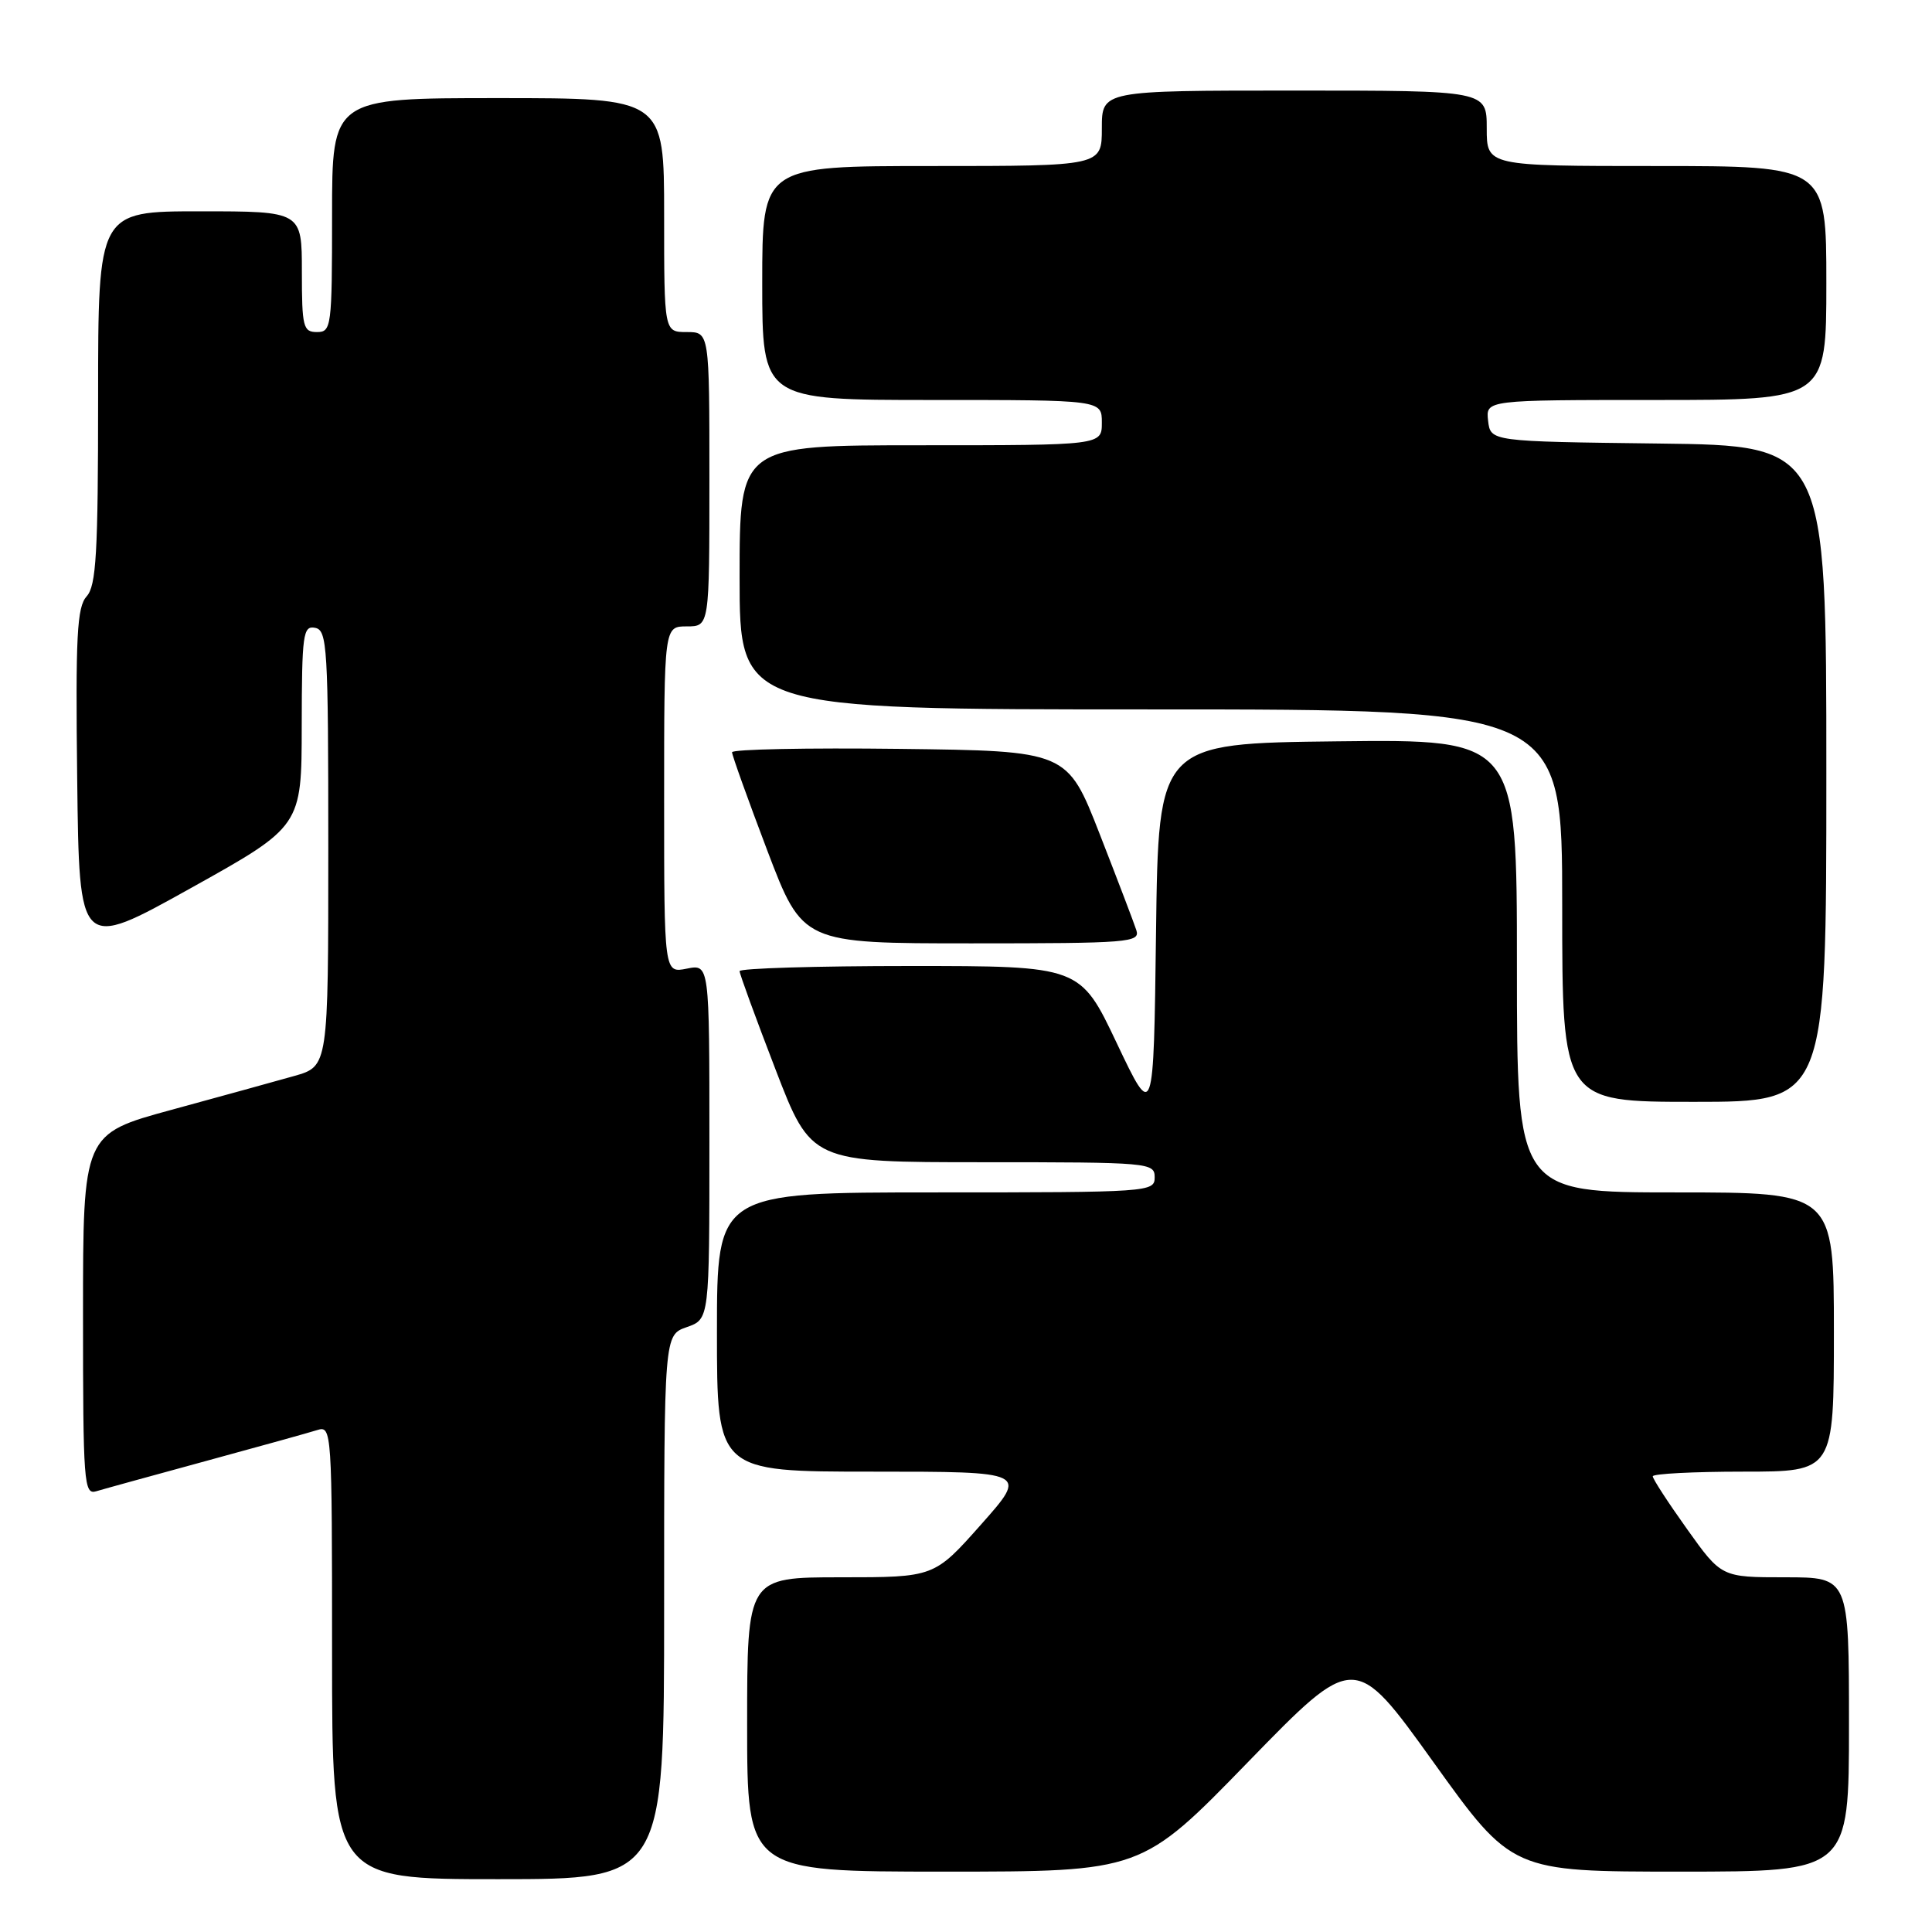 <?xml version="1.0" encoding="UTF-8" standalone="no"?>
<!DOCTYPE svg PUBLIC "-//W3C//DTD SVG 1.1//EN" "http://www.w3.org/Graphics/SVG/1.1/DTD/svg11.dtd" >
<svg xmlns="http://www.w3.org/2000/svg" xmlns:xlink="http://www.w3.org/1999/xlink" version="1.1" viewBox="0 0 256 256">
 <g >
 <path fill="currentColor"
d=" M 88.00 212.95 C 88.00 176.90 88.00 176.90 91.00 175.85 C 94.00 174.80 94.00 174.80 94.00 151.28 C 94.00 127.75 94.00 127.75 91.00 128.35 C 88.00 128.95 88.00 128.95 88.00 105.98 C 88.00 83.00 88.00 83.00 91.00 83.00 C 94.00 83.00 94.00 83.00 94.00 63.50 C 94.00 44.00 94.00 44.00 91.00 44.00 C 88.00 44.00 88.00 44.00 88.00 28.50 C 88.00 13.00 88.00 13.00 66.00 13.00 C 44.00 13.00 44.00 13.00 44.00 28.50 C 44.00 43.33 43.91 44.00 42.00 44.00 C 40.17 44.00 40.00 43.33 40.00 36.00 C 40.00 28.00 40.00 28.00 26.50 28.00 C 13.00 28.00 13.00 28.00 13.00 52.67 C 13.00 73.34 12.75 77.62 11.48 79.02 C 10.20 80.44 10.00 84.23 10.23 103.31 C 10.50 125.92 10.50 125.92 25.23 117.71 C 39.97 109.50 39.97 109.50 39.98 96.18 C 40.00 84.03 40.15 82.88 41.75 83.19 C 43.37 83.50 43.50 85.70 43.50 112.41 C 43.50 141.29 43.50 141.29 39.00 142.57 C 36.52 143.27 29.21 145.29 22.75 147.05 C 11.00 150.25 11.00 150.25 11.00 174.19 C 11.00 196.53 11.12 198.10 12.75 197.60 C 13.71 197.31 20.25 195.51 27.29 193.59 C 34.32 191.68 40.96 189.83 42.04 189.49 C 43.96 188.88 44.00 189.50 44.00 218.93 C 44.00 249.00 44.00 249.00 66.00 249.00 C 88.00 249.00 88.00 249.00 88.00 212.95 Z  M 165.38 233.47 C 179.50 218.95 179.50 218.95 189.92 233.47 C 200.34 248.00 200.34 248.00 222.67 248.00 C 245.00 248.00 245.00 248.00 245.00 228.50 C 245.00 209.00 245.00 209.00 236.55 209.00 C 228.10 209.00 228.10 209.00 223.55 202.62 C 221.05 199.12 219.00 195.97 219.00 195.62 C 219.00 195.28 224.40 195.00 231.00 195.00 C 243.00 195.00 243.00 195.00 243.00 176.50 C 243.00 158.00 243.00 158.00 222.00 158.00 C 201.00 158.00 201.00 158.00 201.00 127.98 C 201.00 97.96 201.00 97.96 177.25 98.23 C 153.50 98.50 153.50 98.50 153.18 123.50 C 152.86 148.50 152.86 148.50 147.99 138.25 C 143.13 128.00 143.13 128.00 120.57 128.00 C 108.15 128.00 98.00 128.31 98.00 128.68 C 98.00 129.05 100.14 134.90 102.75 141.68 C 107.49 154.00 107.49 154.00 130.25 154.00 C 152.33 154.00 153.00 154.06 153.00 156.00 C 153.00 157.95 152.33 158.00 124.00 158.00 C 95.00 158.00 95.00 158.00 95.00 176.50 C 95.00 195.00 95.00 195.00 115.60 195.00 C 136.21 195.00 136.21 195.00 130.00 202.00 C 123.79 209.00 123.79 209.00 111.40 209.00 C 99.00 209.00 99.00 209.00 99.00 228.50 C 99.00 248.00 99.00 248.00 125.13 248.00 C 151.26 248.00 151.26 248.00 165.38 233.47 Z  M 242.00 102.52 C 242.00 59.04 242.00 59.04 219.75 58.77 C 197.50 58.50 197.50 58.50 197.18 55.75 C 196.87 53.00 196.87 53.00 219.43 53.00 C 242.00 53.00 242.00 53.00 242.00 37.50 C 242.00 22.00 242.00 22.00 219.50 22.00 C 197.00 22.00 197.00 22.00 197.00 17.00 C 197.00 12.00 197.00 12.00 171.50 12.00 C 146.00 12.00 146.00 12.00 146.00 17.00 C 146.00 22.00 146.00 22.00 123.50 22.00 C 101.00 22.00 101.00 22.00 101.00 37.50 C 101.00 53.00 101.00 53.00 123.50 53.00 C 146.00 53.00 146.00 53.00 146.00 56.00 C 146.00 59.00 146.00 59.00 122.00 59.00 C 98.00 59.00 98.00 59.00 98.00 76.50 C 98.00 94.00 98.00 94.00 152.50 94.00 C 207.00 94.00 207.00 94.00 207.00 120.00 C 207.00 146.00 207.00 146.00 224.50 146.00 C 242.00 146.00 242.00 146.00 242.00 102.52 Z  M 150.57 123.25 C 150.26 122.29 148.07 116.55 145.71 110.50 C 141.41 99.50 141.41 99.50 119.21 99.23 C 106.99 99.08 97.00 99.28 97.00 99.68 C 97.00 100.07 99.10 105.93 101.67 112.70 C 106.35 125.00 106.35 125.00 128.74 125.00 C 149.62 125.00 151.10 124.88 150.57 123.25 Z "/>
</g>
</svg>